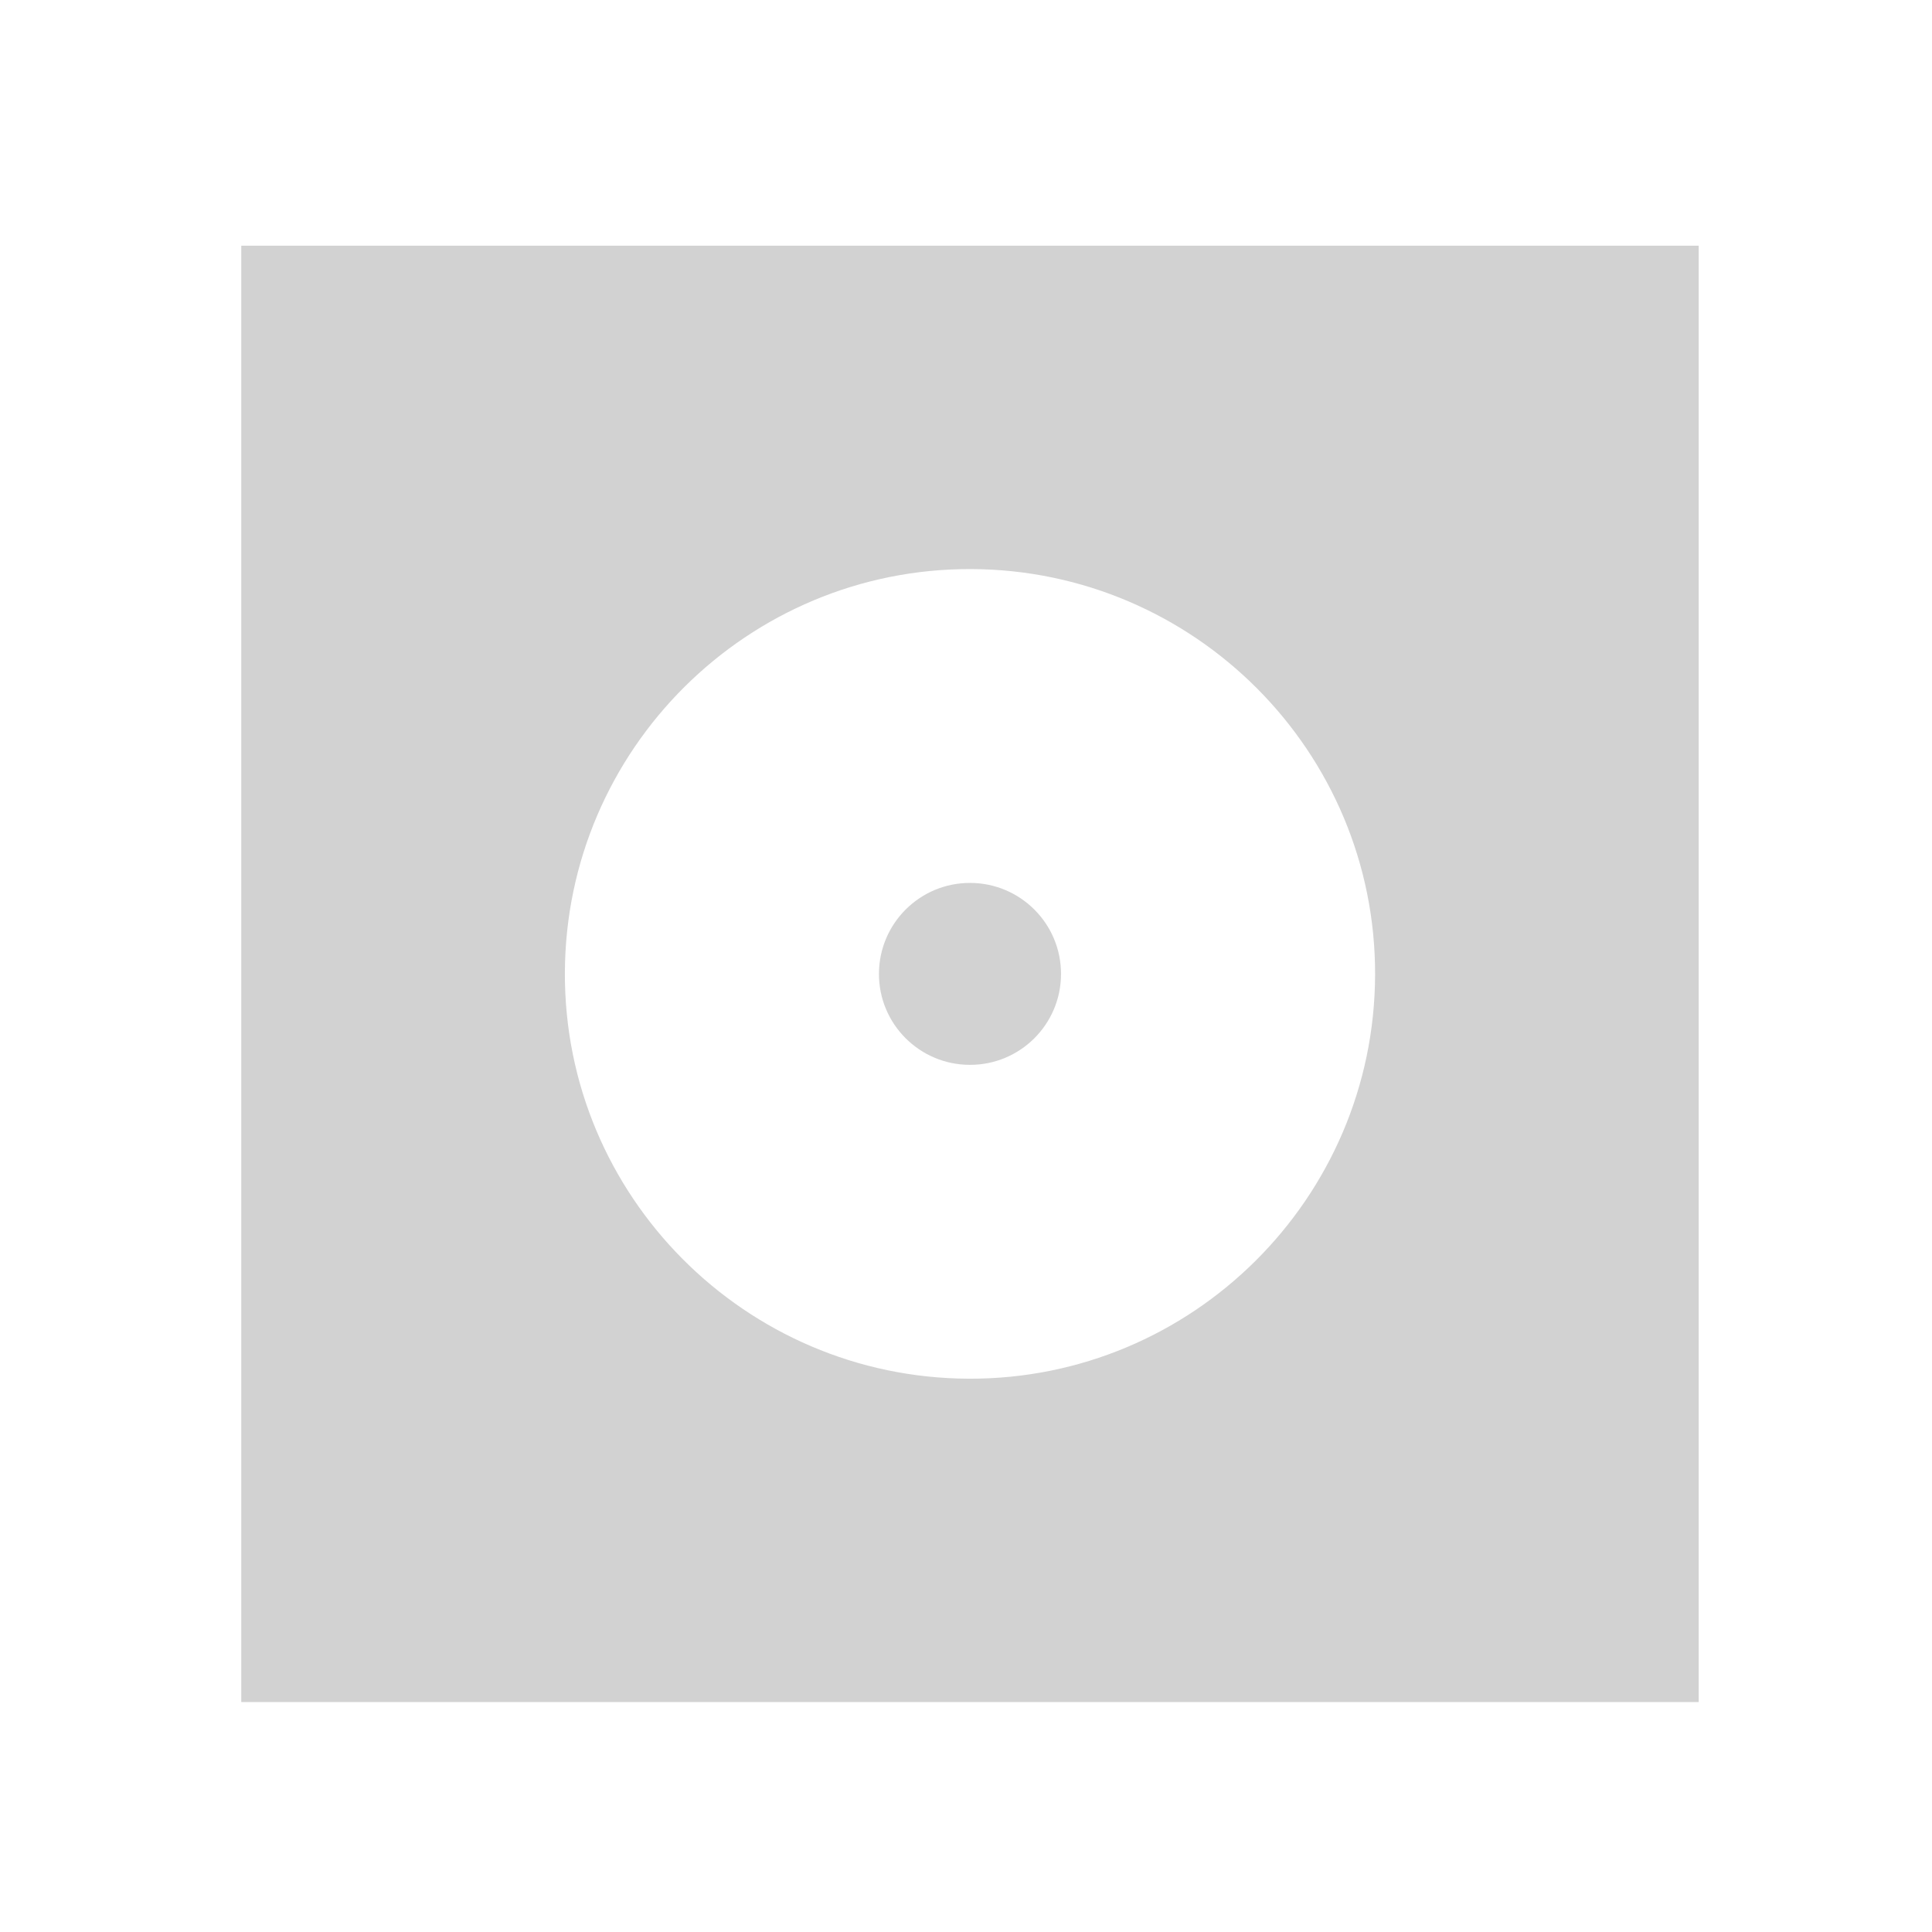 <?xml version="1.0" encoding="UTF-8" standalone="no"?>
<!-- Created with Inkscape (http://www.inkscape.org/) -->

<svg
   xmlns:dc="http://purl.org/dc/elements/1.1/"
   xmlns:cc="http://creativecommons.org/ns#"
   xmlns:rdf="http://www.w3.org/1999/02/22-rdf-syntax-ns#"
   xmlns:svg="http://www.w3.org/2000/svg"
   xmlns="http://www.w3.org/2000/svg"
   xmlns:sodipodi="http://sodipodi.sourceforge.net/DTD/sodipodi-0.dtd"
   xmlns:inkscape="http://www.inkscape.org/namespaces/inkscape"
   version="1.1"
   width="48"
   height="48"
   viewBox="0 0 48 48"
   id="svg2"
   inkscape:version="0.48.4 r9939"
   sodipodi:docname="btn_lib_cover_on.svg">
  <sodipodi:namedview
     pagecolor="#ffffff"
     bordercolor="#666666"
     borderopacity="1"
     objecttolerance="10"
     gridtolerance="10"
     guidetolerance="10"
     inkscape:pageopacity="0"
     inkscape:pageshadow="2"
     inkscape:window-width="1366"
     inkscape:window-height="747"
     id="namedview7"
     showgrid="false"
     inkscape:object-paths="true"
     inkscape:snap-bbox="true"
     inkscape:snap-bbox-midpoints="true"
     inkscape:zoom="5.6568542"
     inkscape:cx="33.924807"
     inkscape:cy="21.667435"
     inkscape:window-x="0"
     inkscape:window-y="21"
     inkscape:window-maximized="1"
     inkscape:current-layer="layer1-3"
     inkscape:bbox-nodes="true"
     inkscape:bbox-paths="true" />
  <defs
     id="defs10" />
  <g
     inkscape:groupmode="layer"
     id="layer2"
     inkscape:label="Layer#1">
    <g
       style="opacity:1;fill-rule:evenodd"
       id="layer1-3"
       transform="matrix(0.053,0,0,0.053,7.005,-14.498)">
      <path
         style="color:#000000;fill:#d2d2d2;fill-opacity:1;enable-background:accumulate"
         d="m -19.069,388.725 0,682.696 683.196,0 0,-682.696 -683.196,0 z m 342.16,151.585 c 104.755,0.378 189.718,85.646 189.34,190.324 -0.378,104.678 -85.721,189.579 -190.463,189.201 C 217.212,919.458 132.249,834.177 132.627,729.511 133.005,624.833 218.336,539.933 323.09,540.31 z"
         id="path4417"
         inkscape:connector-curvature="0" />
      <path
         style="color:#000000;fill:#d2d2d2;fill-opacity:1;enable-background:accumulate"
         d="m 322.679,687.431 c 23.58,0.09 42.613,19.23 42.523,42.793 -0.06,23.563 -19.244,42.582 -42.794,42.492 -23.58,-0.06 -42.643,-19.23 -42.553,-42.763 0.09,-23.563 19.244,-42.612 42.824,-42.522 z"
         id="label-cutout"
         inkscape:connector-curvature="0" />
    </g>
  </g>
</svg>
